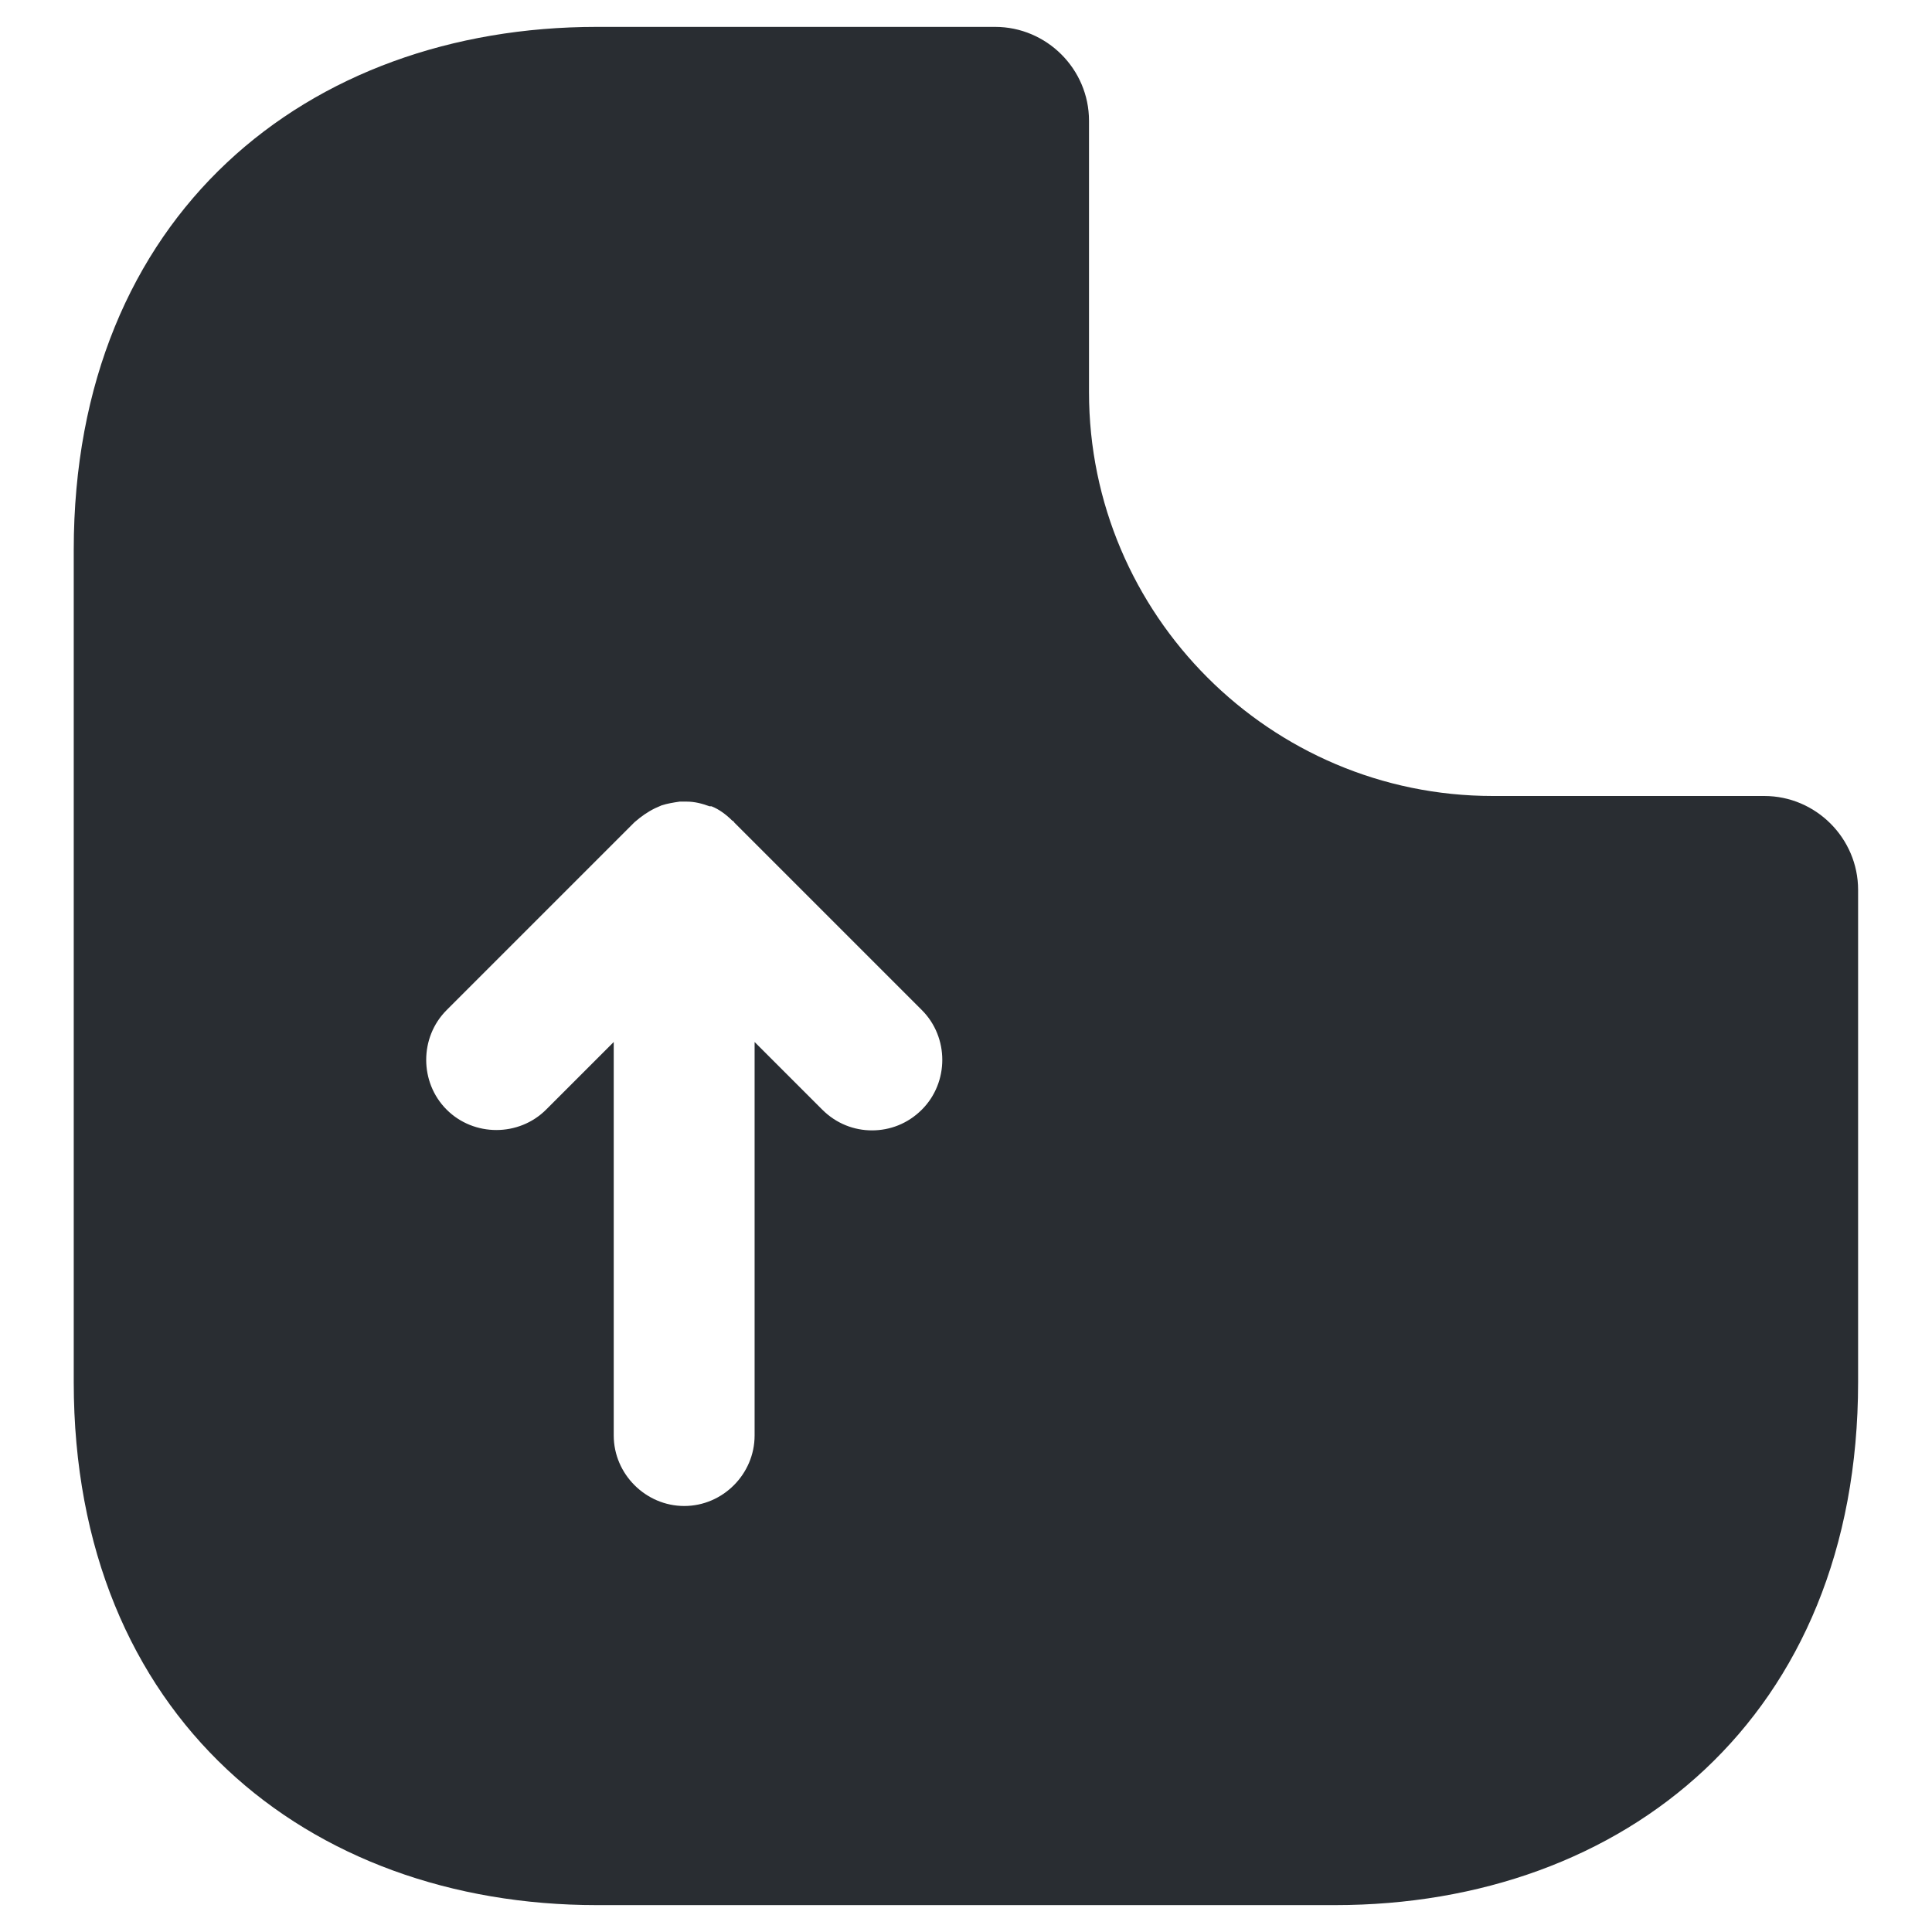 <svg width="12" height="12" viewBox="0 0 12 12" fill="none" xmlns="http://www.w3.org/2000/svg">
<path d="M10.958 4.944H9.272C7.89 4.944 6.764 3.818 6.764 2.436V0.75C6.764 0.429 6.501 0.167 6.181 0.167H3.707C1.911 0.167 0.458 1.333 0.458 3.416V8.584C0.458 10.666 1.911 11.833 3.707 11.833H8.292C10.089 11.833 11.541 10.666 11.541 8.584V5.527C11.541 5.207 11.279 4.944 10.958 4.944ZM5.726 6.892C5.638 6.98 5.527 7.021 5.416 7.021C5.306 7.021 5.195 6.98 5.107 6.892L4.687 6.472V8.916C4.687 9.156 4.489 9.354 4.25 9.354C4.011 9.354 3.812 9.156 3.812 8.916V6.472L3.392 6.892C3.223 7.061 2.943 7.061 2.774 6.892C2.605 6.723 2.605 6.443 2.774 6.274L3.941 5.107C3.981 5.072 4.022 5.043 4.069 5.02C4.081 5.014 4.098 5.008 4.11 5.002C4.145 4.991 4.18 4.985 4.221 4.979C4.238 4.979 4.25 4.979 4.267 4.979C4.314 4.979 4.361 4.991 4.407 5.008C4.413 5.008 4.413 5.008 4.419 5.008C4.466 5.026 4.512 5.061 4.547 5.096C4.553 5.101 4.559 5.101 4.559 5.107L5.726 6.274C5.895 6.443 5.895 6.723 5.726 6.892Z" fill="#292D32"/>
</svg>
